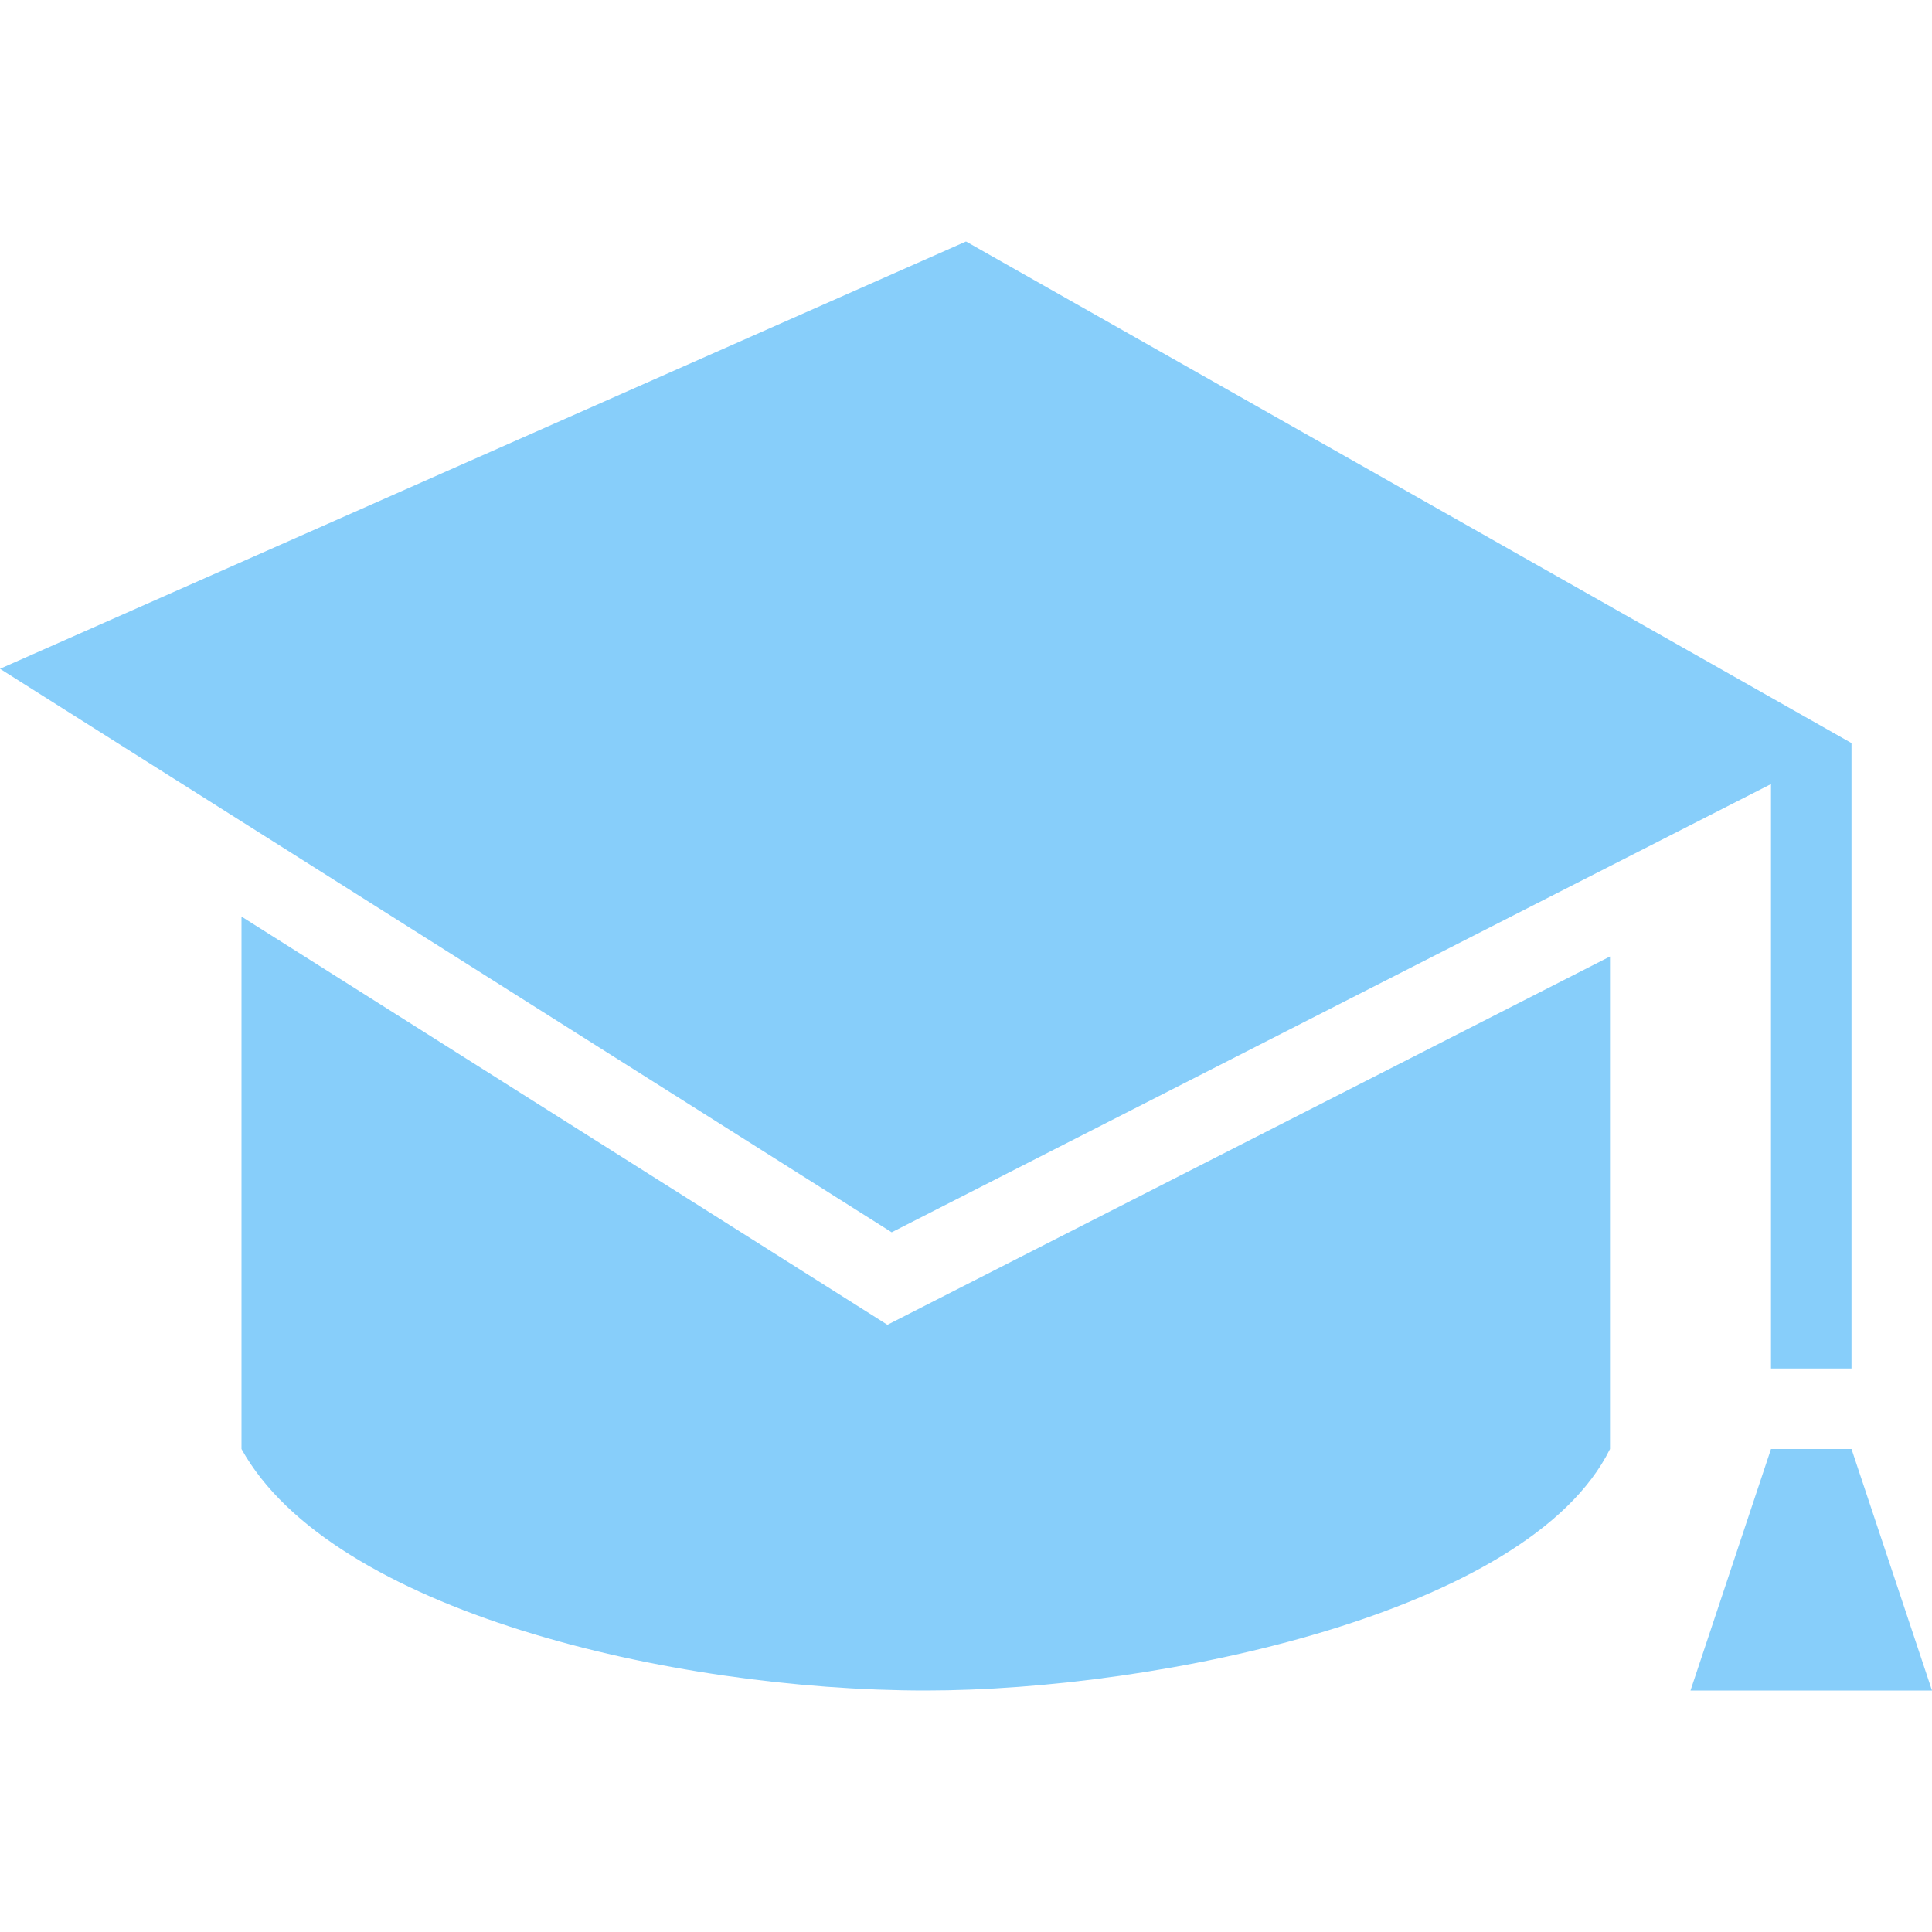 <svg fill ="#87CEFA" width="24" height="24" xmlns="http://www.w3.org/2000/svg" fill-rule="evenodd" clip-rule="evenodd"><path d="M24 21h-3l1-3h1l1 3zm-12.976-4.543l8.976-4.575v6.118c-1.007 2.041-5.607 3-8.5 3-3.175 0-7.389-.994-8.5-3v-6.614l8.024 5.071zm11.976.543h-1v-7.26l-10.923 5.568-11.077-7 12-5.308 11 6.231v7.769z"/></svg>